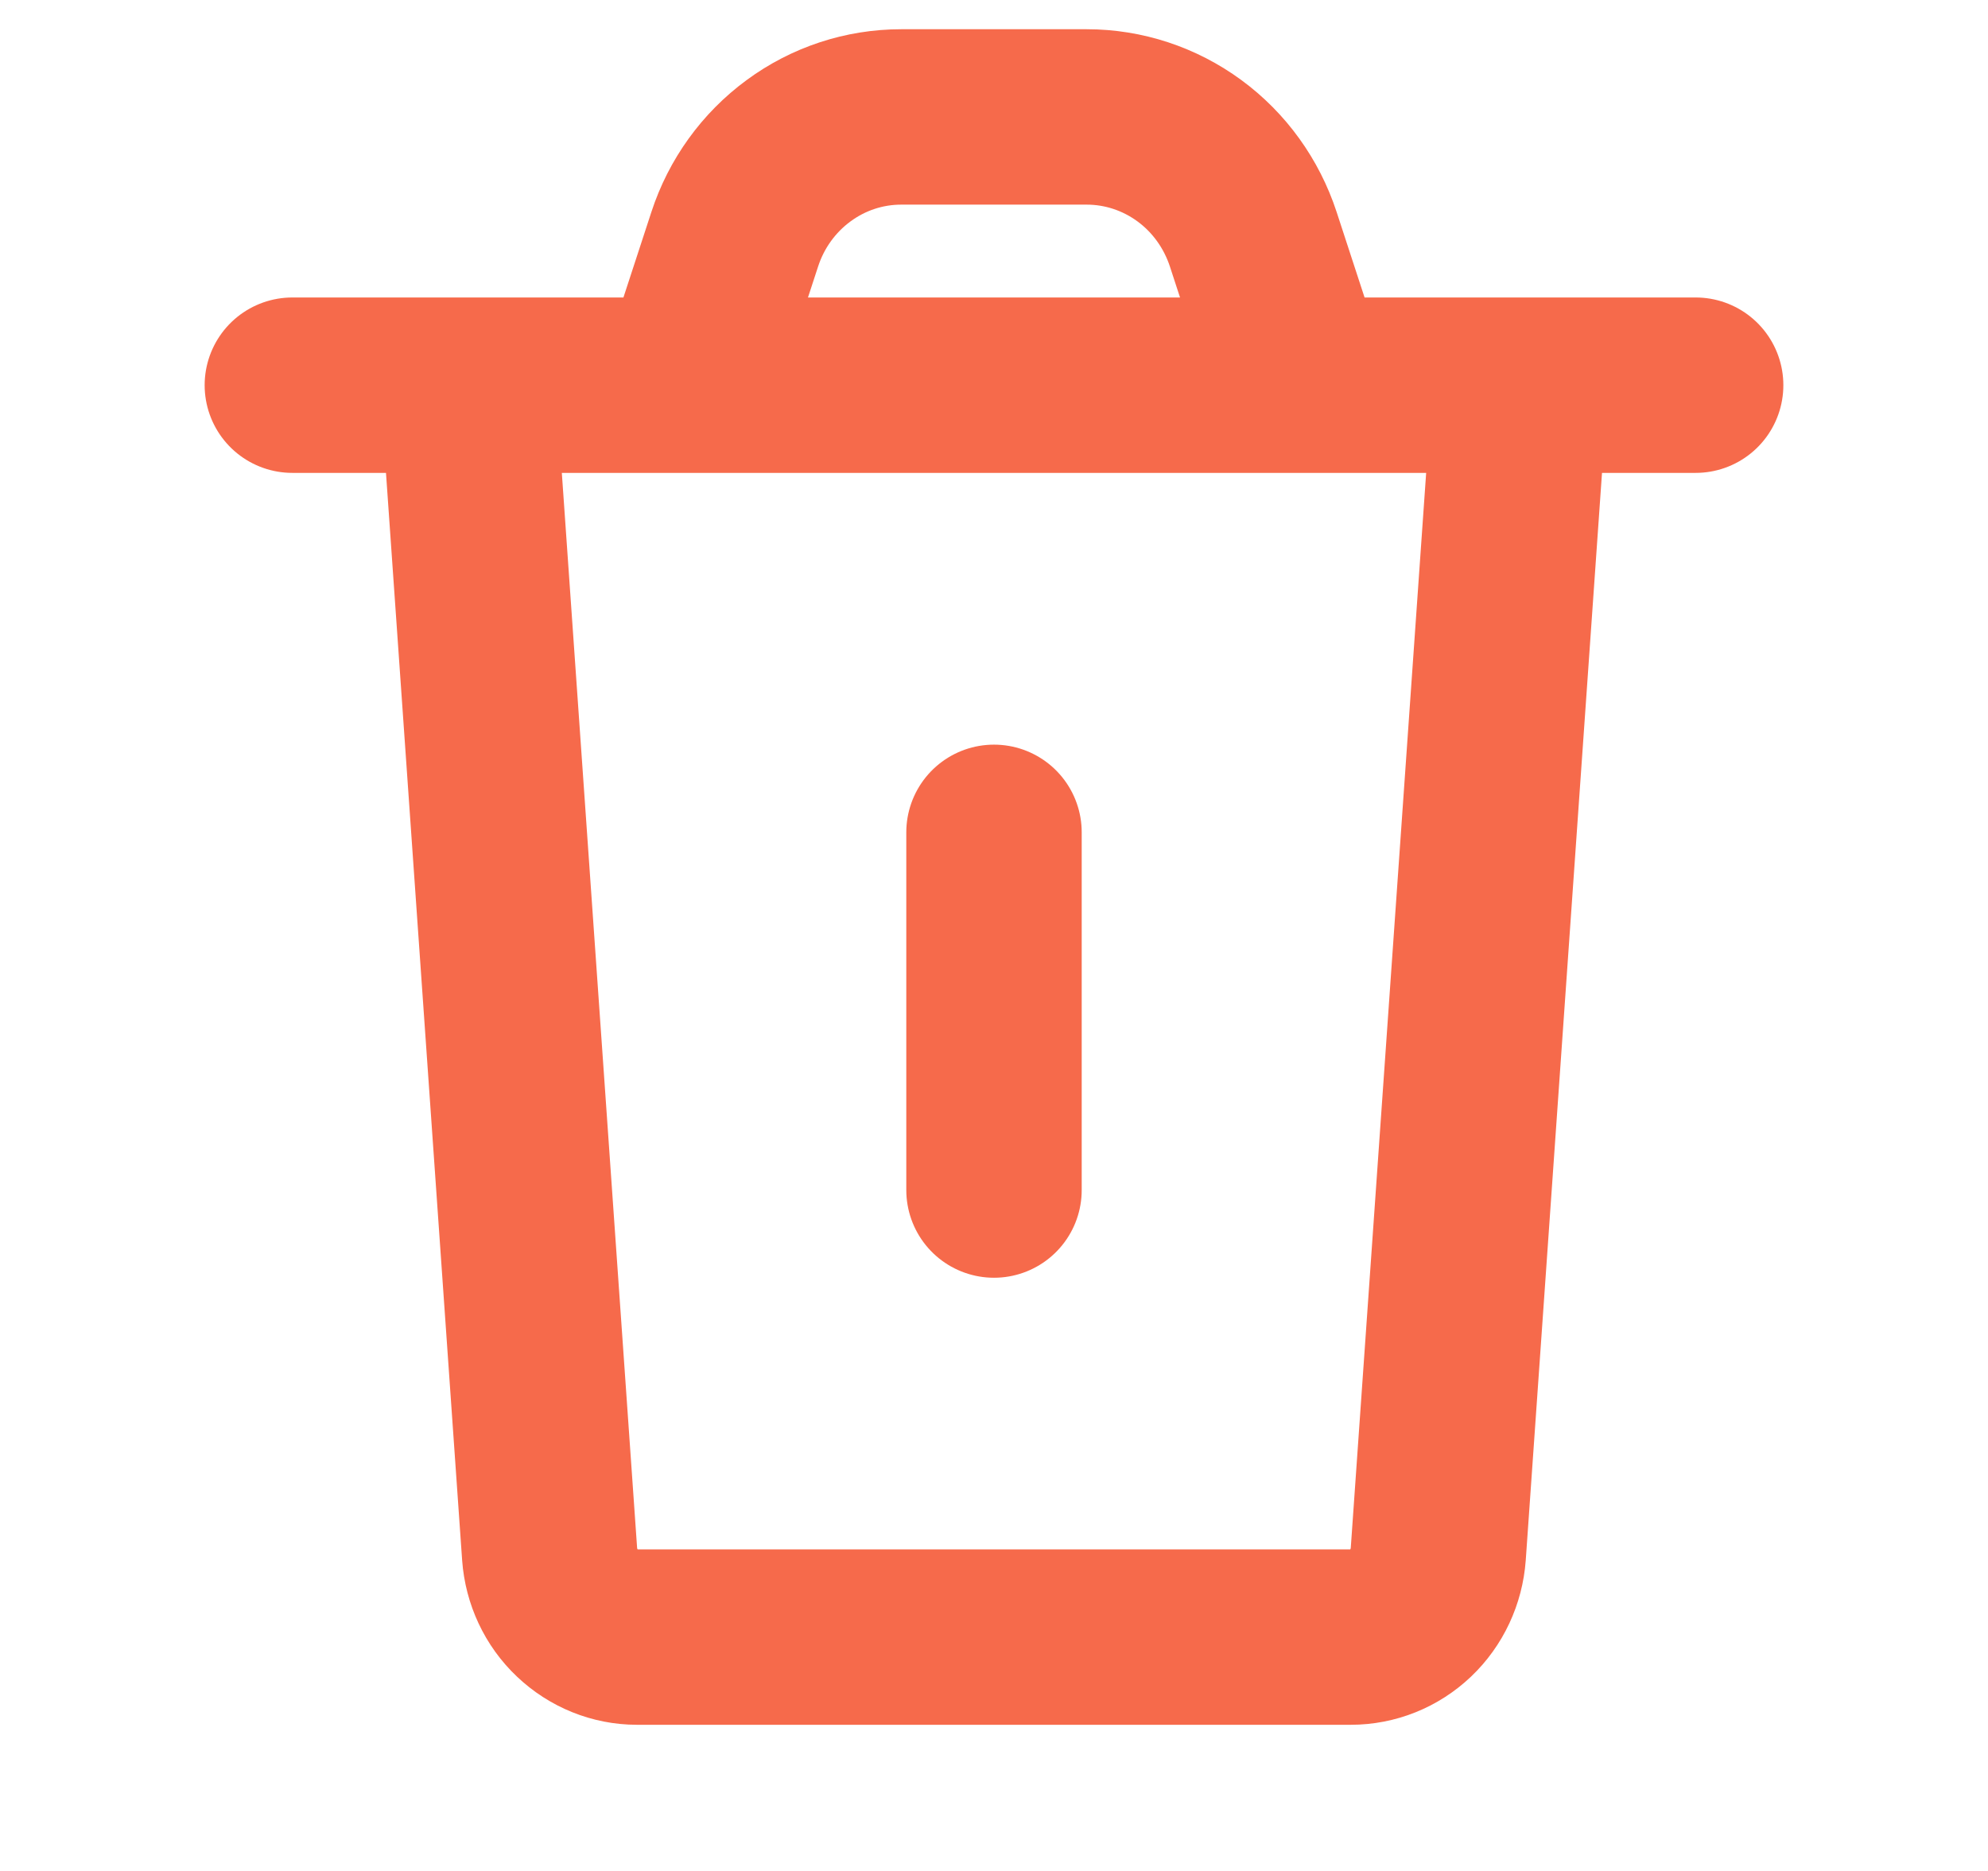 <svg xmlns="http://www.w3.org/2000/svg" width="17" height="16" viewBox="0 0 17 16" fill="none">
  <path d="M4 3.294L4.7 13.29C4.714 13.482 4.798 13.663 4.937 13.794C5.076 13.926 5.258 14 5.447 14H11.551C11.741 14 11.923 13.927 12.062 13.795C12.201 13.663 12.285 13.482 12.299 13.29L13 3.294M8.5 7.118V10.177M14.5 3.294H2.5M5.875 3.294L6.283 2.046C6.382 1.742 6.573 1.477 6.829 1.289C7.084 1.101 7.391 1 7.706 1H9.293C9.608 1 9.915 1.101 10.171 1.289C10.426 1.476 10.617 1.741 10.717 2.046L11.125 3.294" stroke="#F66A4B" stroke-width="1.5" stroke-linecap="round" stroke-linejoin="round"/>
</svg>
